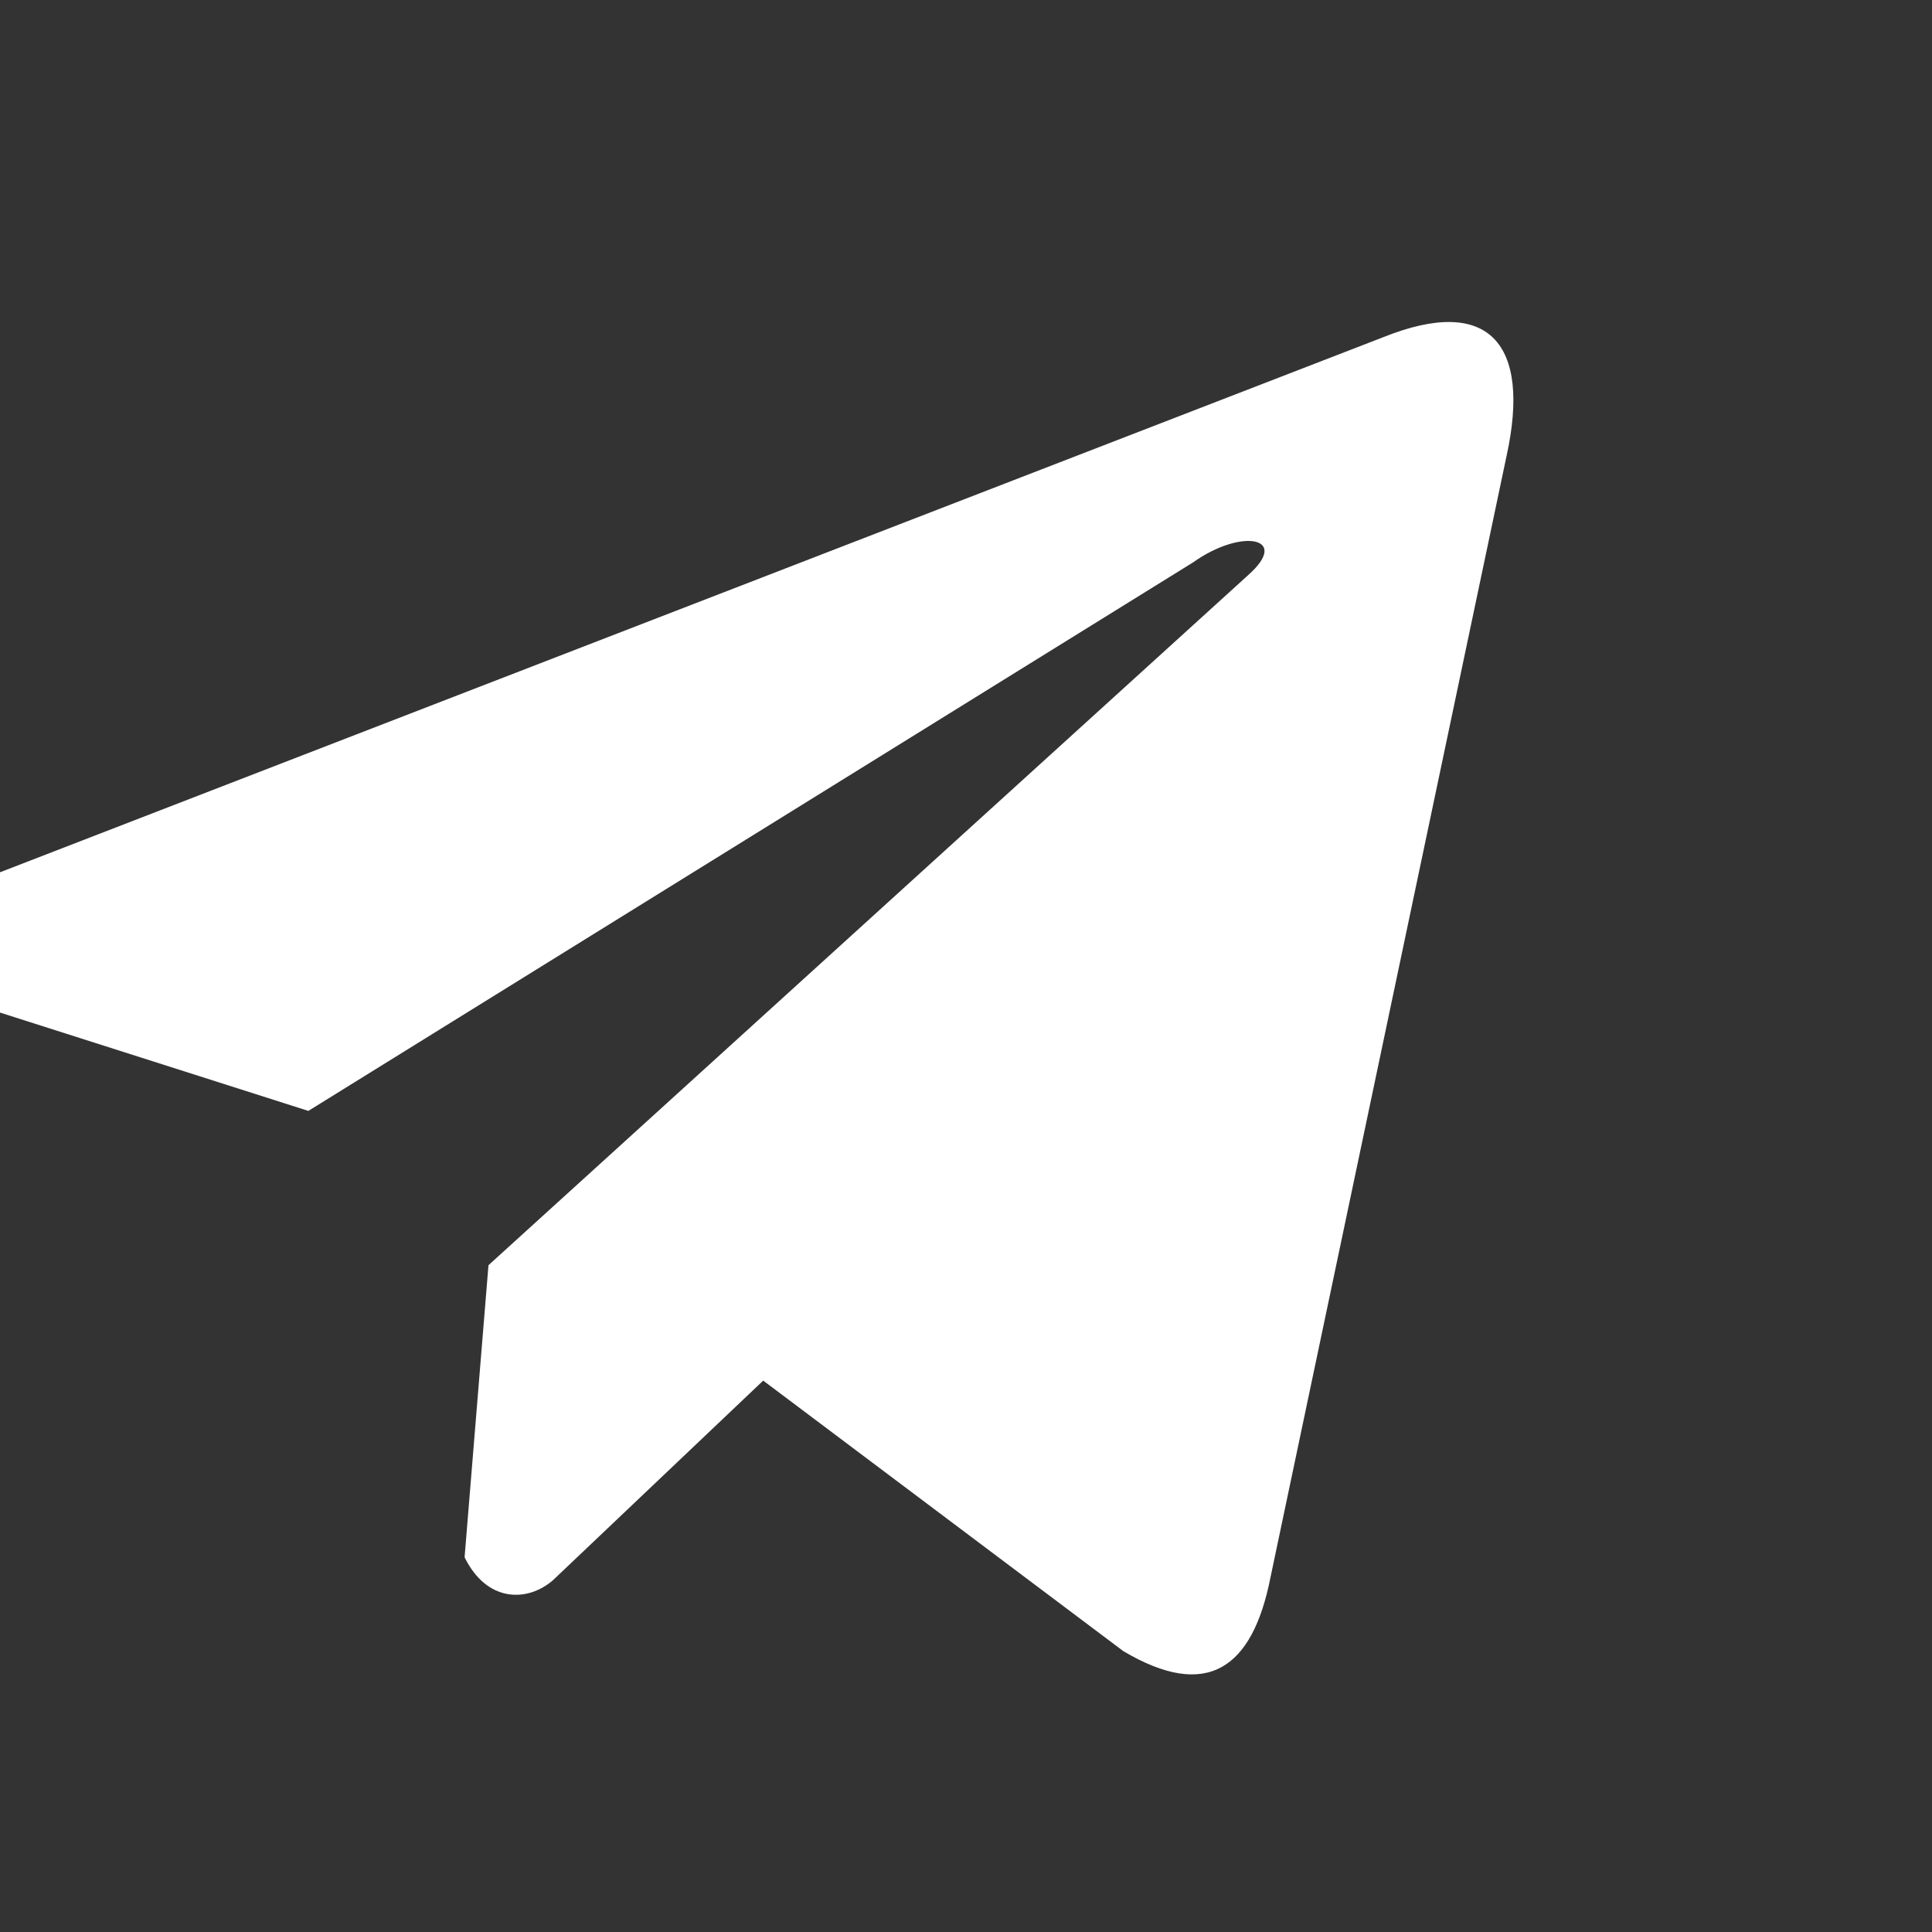 <svg width="30" height="30" viewBox="0 0 30 30" fill="none" xmlns="http://www.w3.org/2000/svg">
<rect x="0" y="0" width="30" height="30" fill="#333333" stroke="none"/>
<g clip-path="url(#clip0_2_290)">
<path d="M21.471 5.239L-0.678 13.807C-1.57 14.206 -1.871 15.005 -0.894 15.438L4.788 17.25L18.527 8.732C19.277 8.198 20.045 8.34 19.384 8.928L7.585 19.646L7.214 24.181C7.557 24.881 8.186 24.885 8.587 24.537L11.851 21.438L17.442 25.638C18.741 26.409 19.448 25.911 19.727 24.498L23.394 7.079C23.775 5.339 23.126 4.572 21.471 5.239Z" fill="white"/>
</g>
<defs>
<clipPath id="clip0_2_290">
<rect width="30" height="30" fill="white"/>
</clipPath>
</defs>
</svg>
